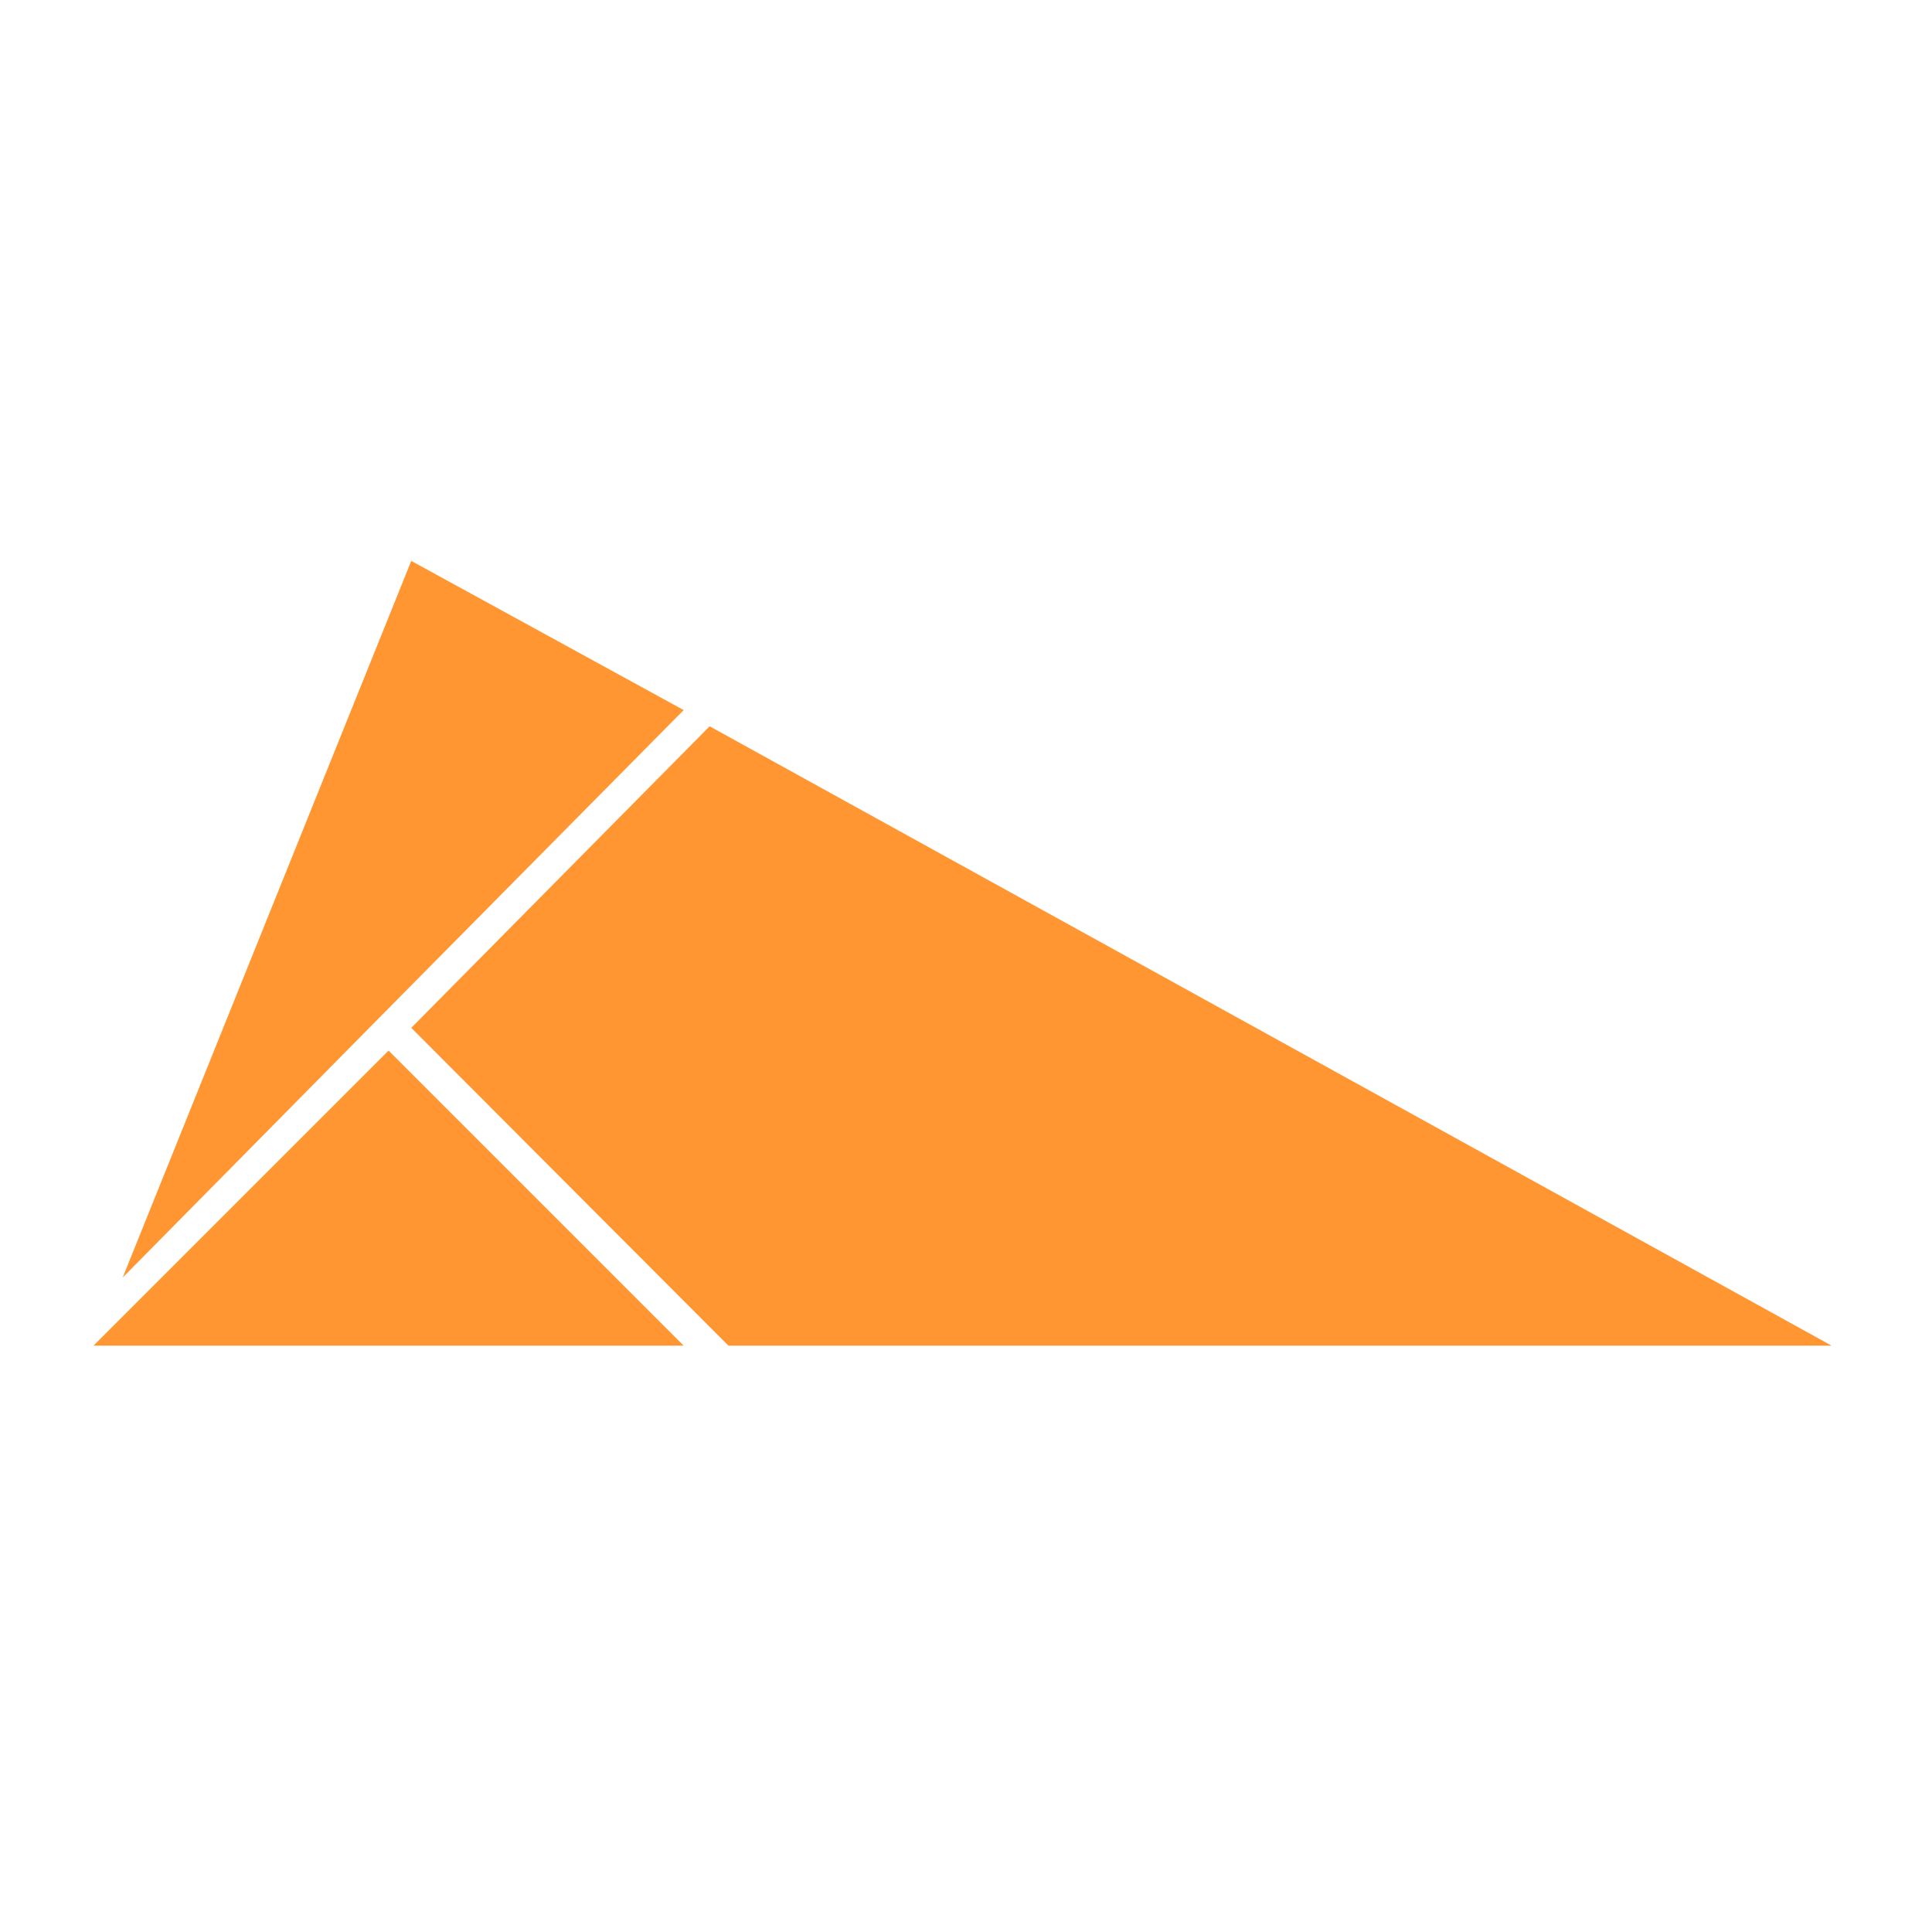 <svg width="62" height="62" viewBox="0 0 62 62" fill="none" xmlns="http://www.w3.org/2000/svg">
<path d="M62 0H0V62H62V0Z" fill="white"/>
<path d="M13.198 32.985L23.377 43.184H58.779L22.773 23.307L13.198 32.985Z" fill="#FF9632"/>
<path d="M12.47 33.714L3 43.184H21.94L12.47 33.714Z" fill="#FF9632"/>
<path d="M12.158 32.673L21.94 22.787L13.198 18L3.937 40.998L12.158 32.673Z" fill="#FF9632"/>
</svg>
